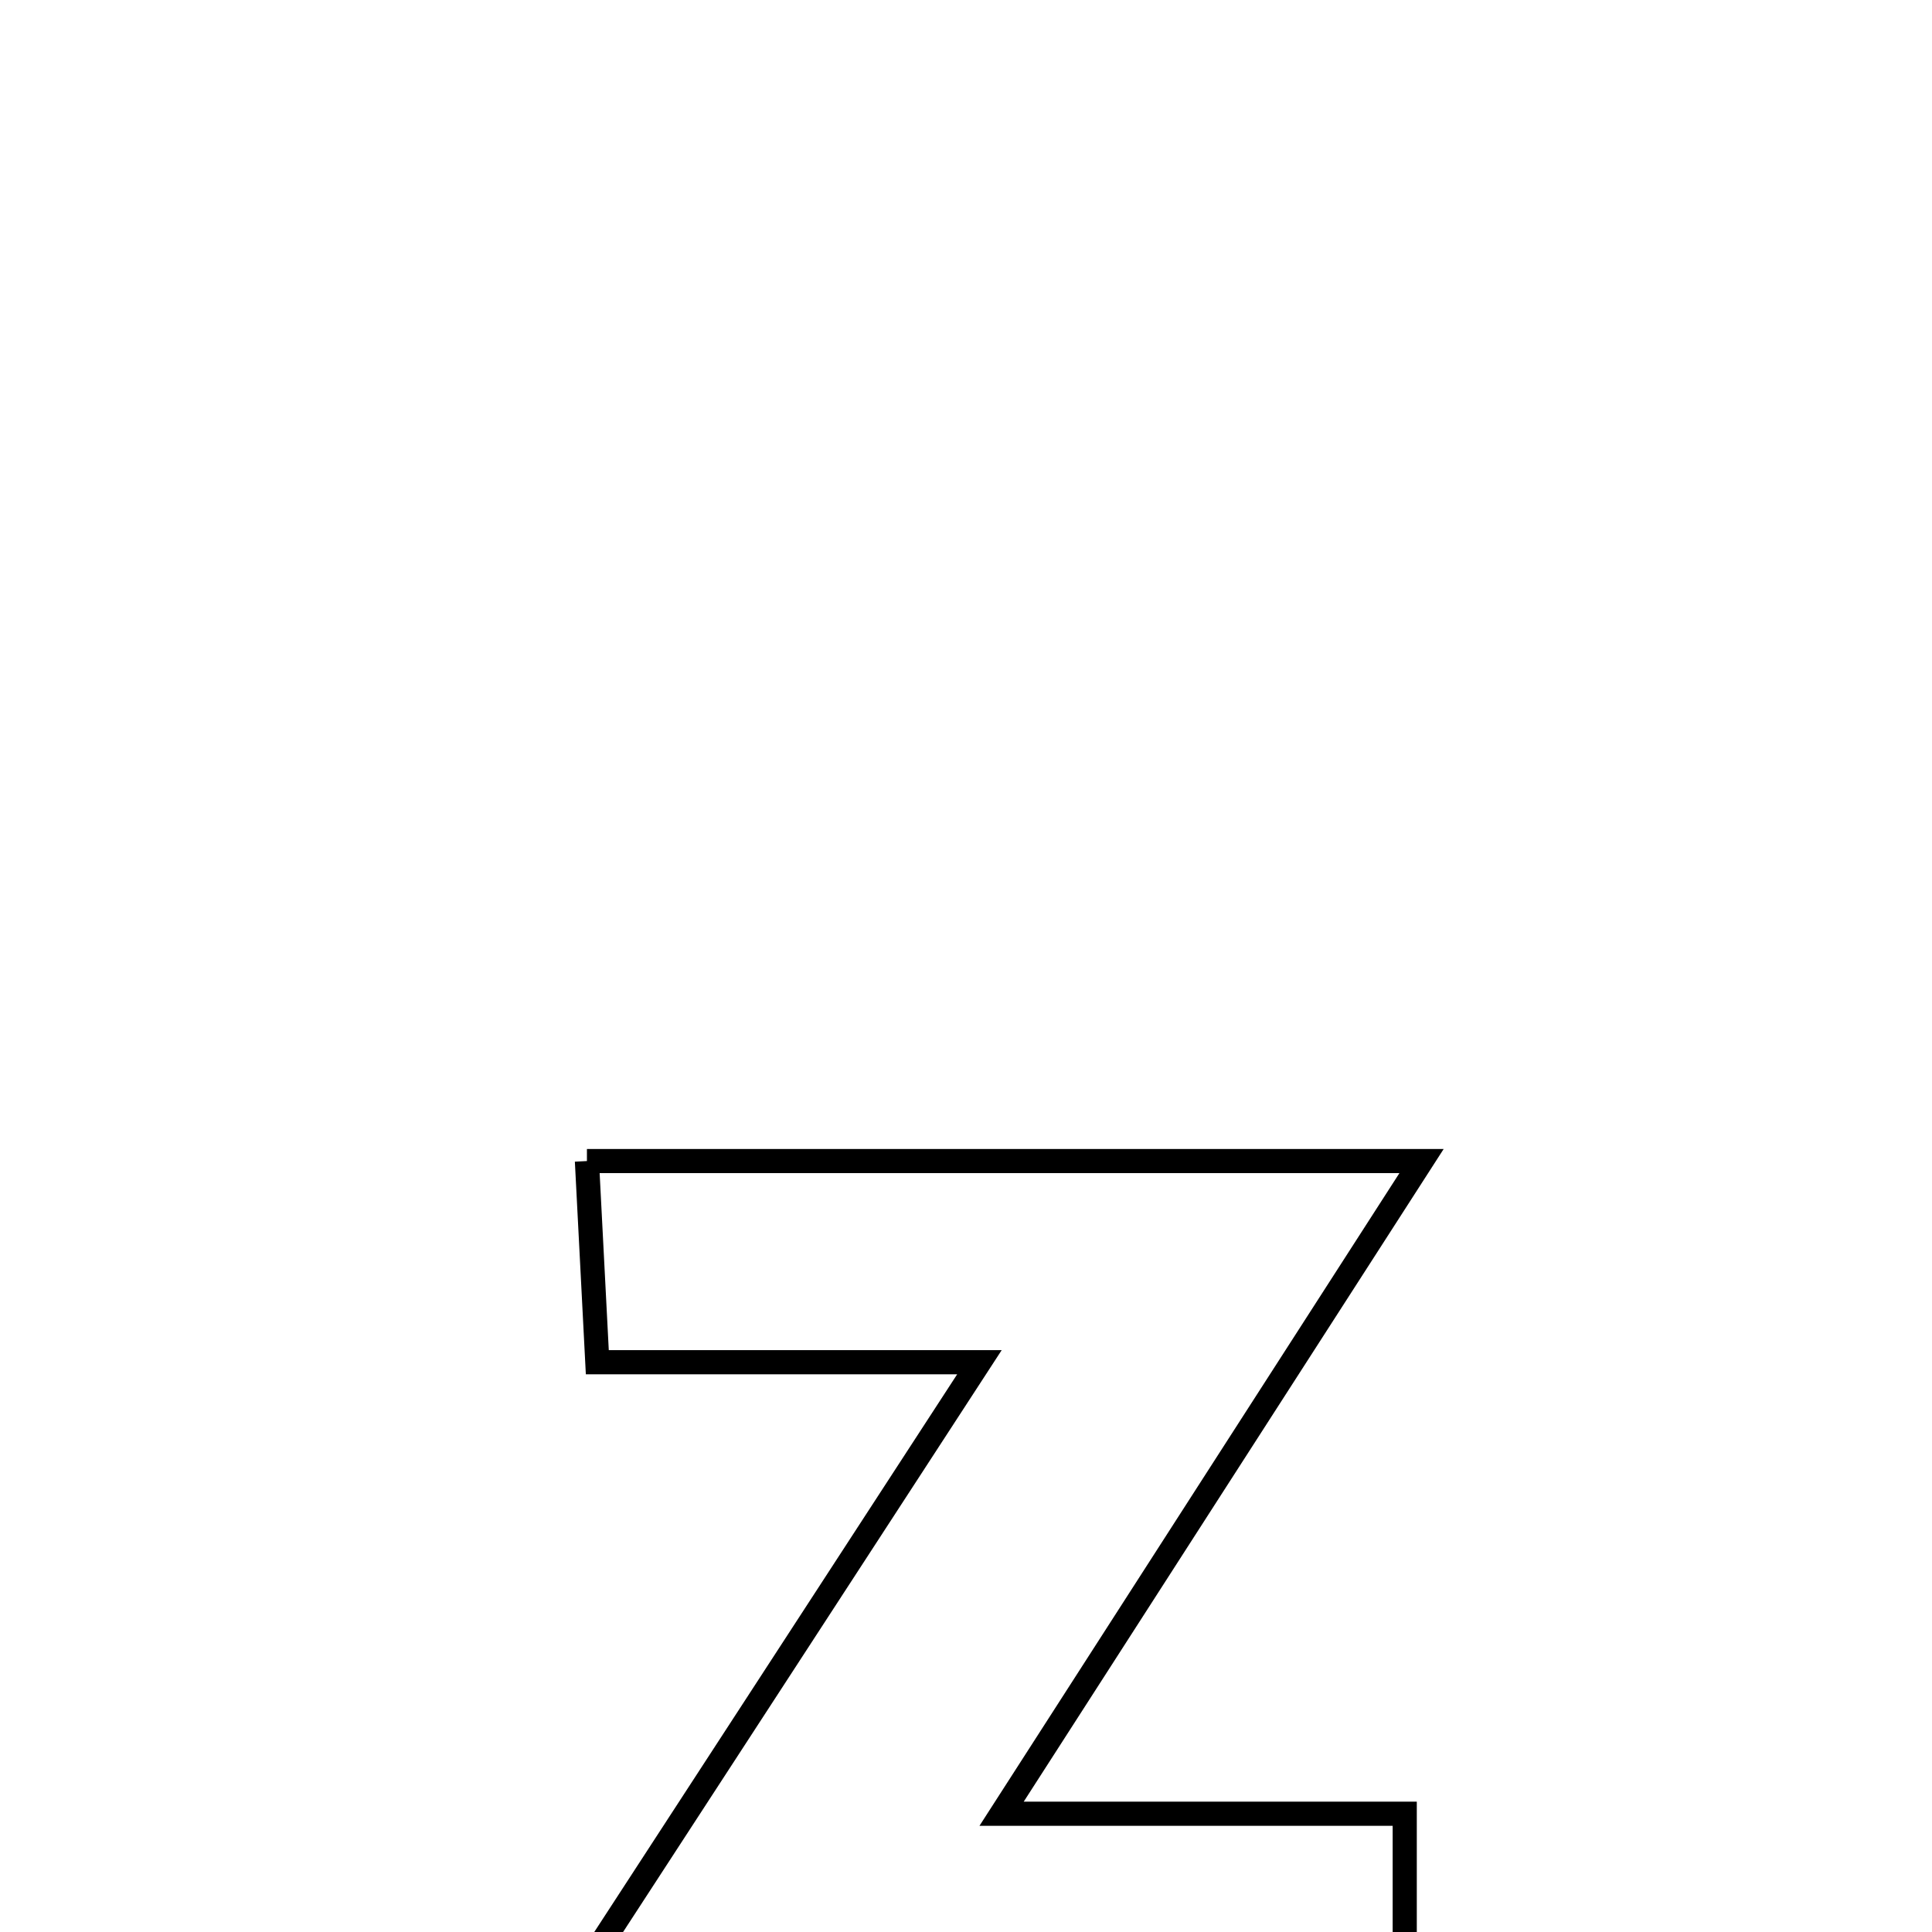 <svg xmlns="http://www.w3.org/2000/svg" viewBox="0.0 0.0 24.0 24.0" height="200px" width="200px"><path fill="none" stroke="black" stroke-width=".3" stroke-opacity="1.0"  filling="0" d="M7.291 14.423 L7.291 14.423 C9.019 14.423 10.747 14.423 12.475 14.423 C14.203 14.423 15.931 14.423 17.659 14.423 L17.659 14.423 C16.789 15.775 15.92 17.126 15.05 18.477 C14.181 19.828 13.311 21.179 12.442 22.531 L12.442 22.531 C14.111 22.531 15.78 22.531 17.45 22.531 L17.45 22.531 C17.45 22.539 17.45 25.006 17.45 25.079 L17.45 25.079 C15.685 25.079 13.919 25.079 12.154 25.079 C10.389 25.079 8.624 25.079 6.859 25.079 L6.859 25.079 C7.744 23.72 8.628 22.36 9.513 21.001 C10.398 19.641 11.283 18.282 12.167 16.922 L12.167 16.922 C10.585 16.922 9.002 16.922 7.42 16.922 L7.42 16.922 C7.377 16.089 7.334 15.256 7.291 14.423 L7.291 14.423"></path></svg>